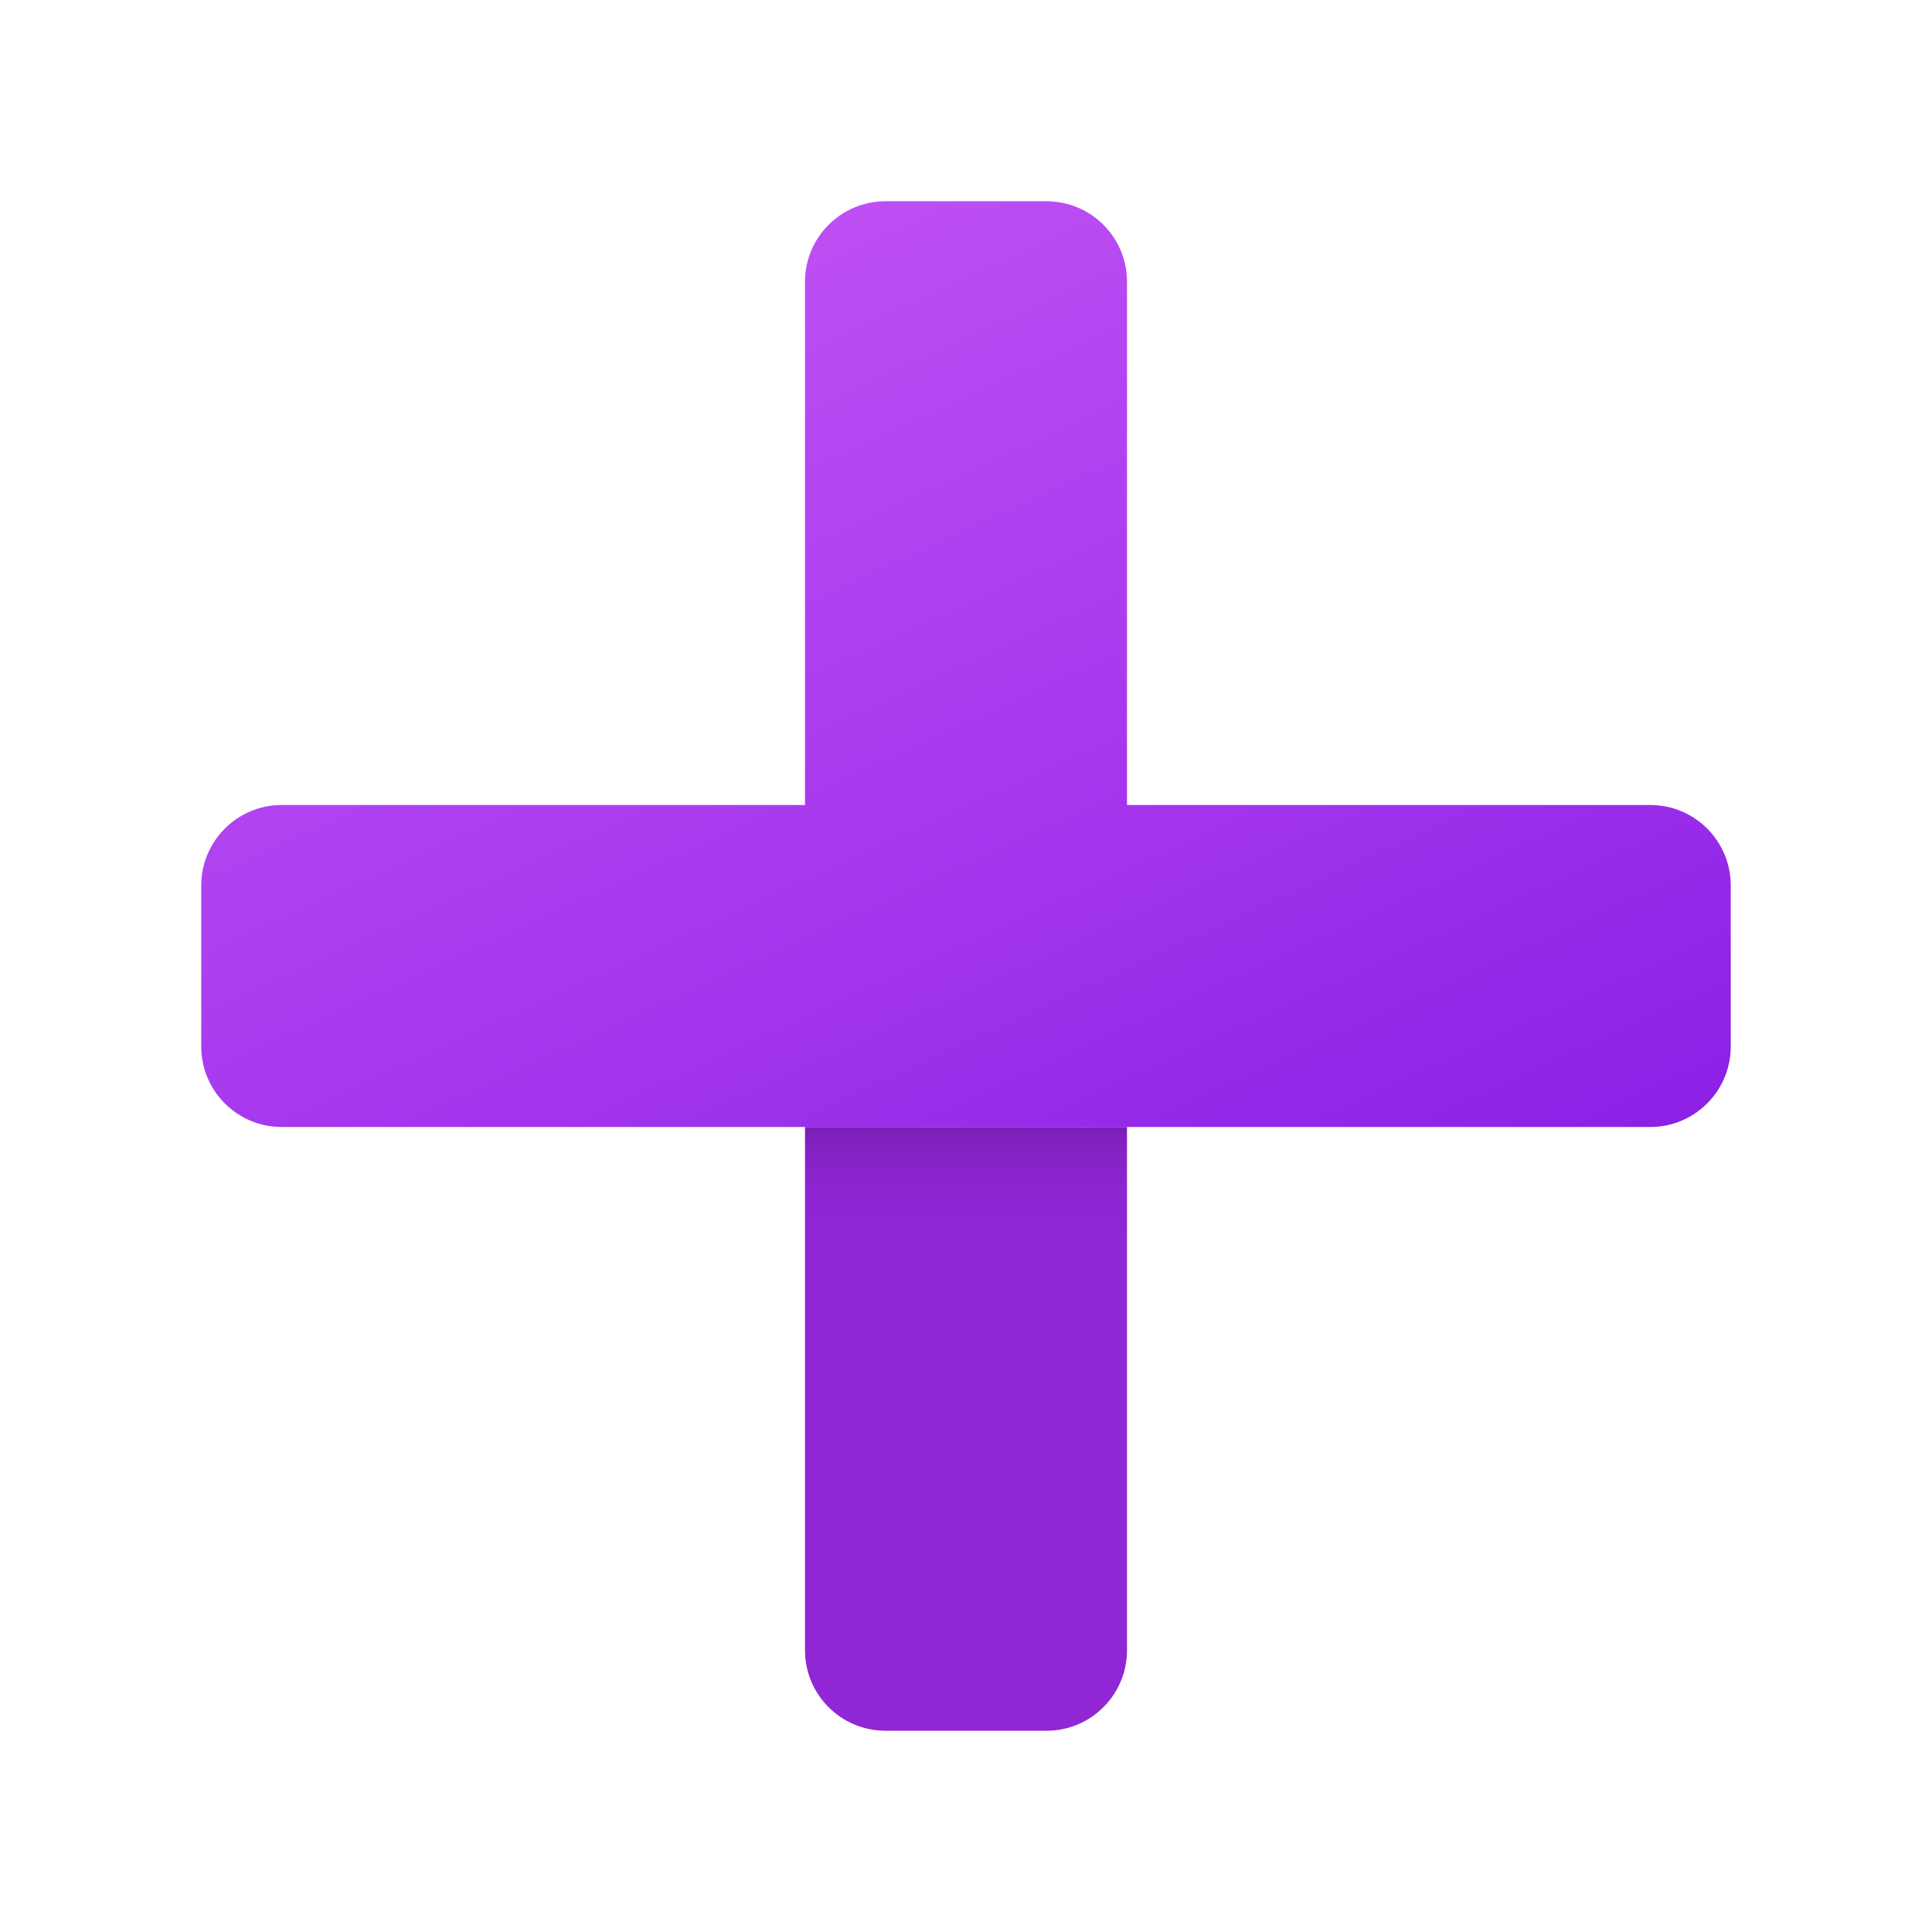 <svg xmlns="http://www.w3.org/2000/svg" viewBox="0 0 48 48" width="500px" height="500px"><linearGradient id="WR5JBqHSuv~kjgqS_Cvc2a" x1="16.316" x2="28.478" y1="7.265" y2="33.752" gradientUnits="userSpaceOnUse"><stop offset="0" stop-color="#bd4ff4"/><stop offset=".587" stop-color="#a235ec"/><stop offset="1" stop-color="#8c20e5"/></linearGradient><path fill="url(#WR5JBqHSuv~kjgqS_Cvc2a)" d="M41,20H28V7c0-1.105-0.895-2-2-2h-4c-1.105,0-2,0.895-2,2v13H7c-1.105,0-2,0.895-2,2v4	c0,1.105,0.895,2,2,2h34c1.105,0,2-0.895,2-2v-4C43,20.895,42.105,20,41,20z"/><linearGradient id="WR5JBqHSuv~kjgqS_Cvc2b" x1="1287.668" x2="1276.586" y1="450.336" y2="439.254" gradientTransform="rotate(-134.999 568.002 500.004)" gradientUnits="userSpaceOnUse"><stop offset="0" stop-color="#480b7a"/><stop offset=".005" stop-color="#4b0c7d"/><stop offset=".053" stop-color="#64159d"/><stop offset=".103" stop-color="#781db5"/><stop offset=".156" stop-color="#8622c6"/><stop offset=".213" stop-color="#8e25d1"/><stop offset=".282" stop-color="#9126d4"/></linearGradient><path fill="url(#WR5JBqHSuv~kjgqS_Cvc2b)" d="M28,28h-8l0,13c0,1.105,0.895,2,2,2h4c1.105,0,2-0.895,2-2L28,28z"/></svg>